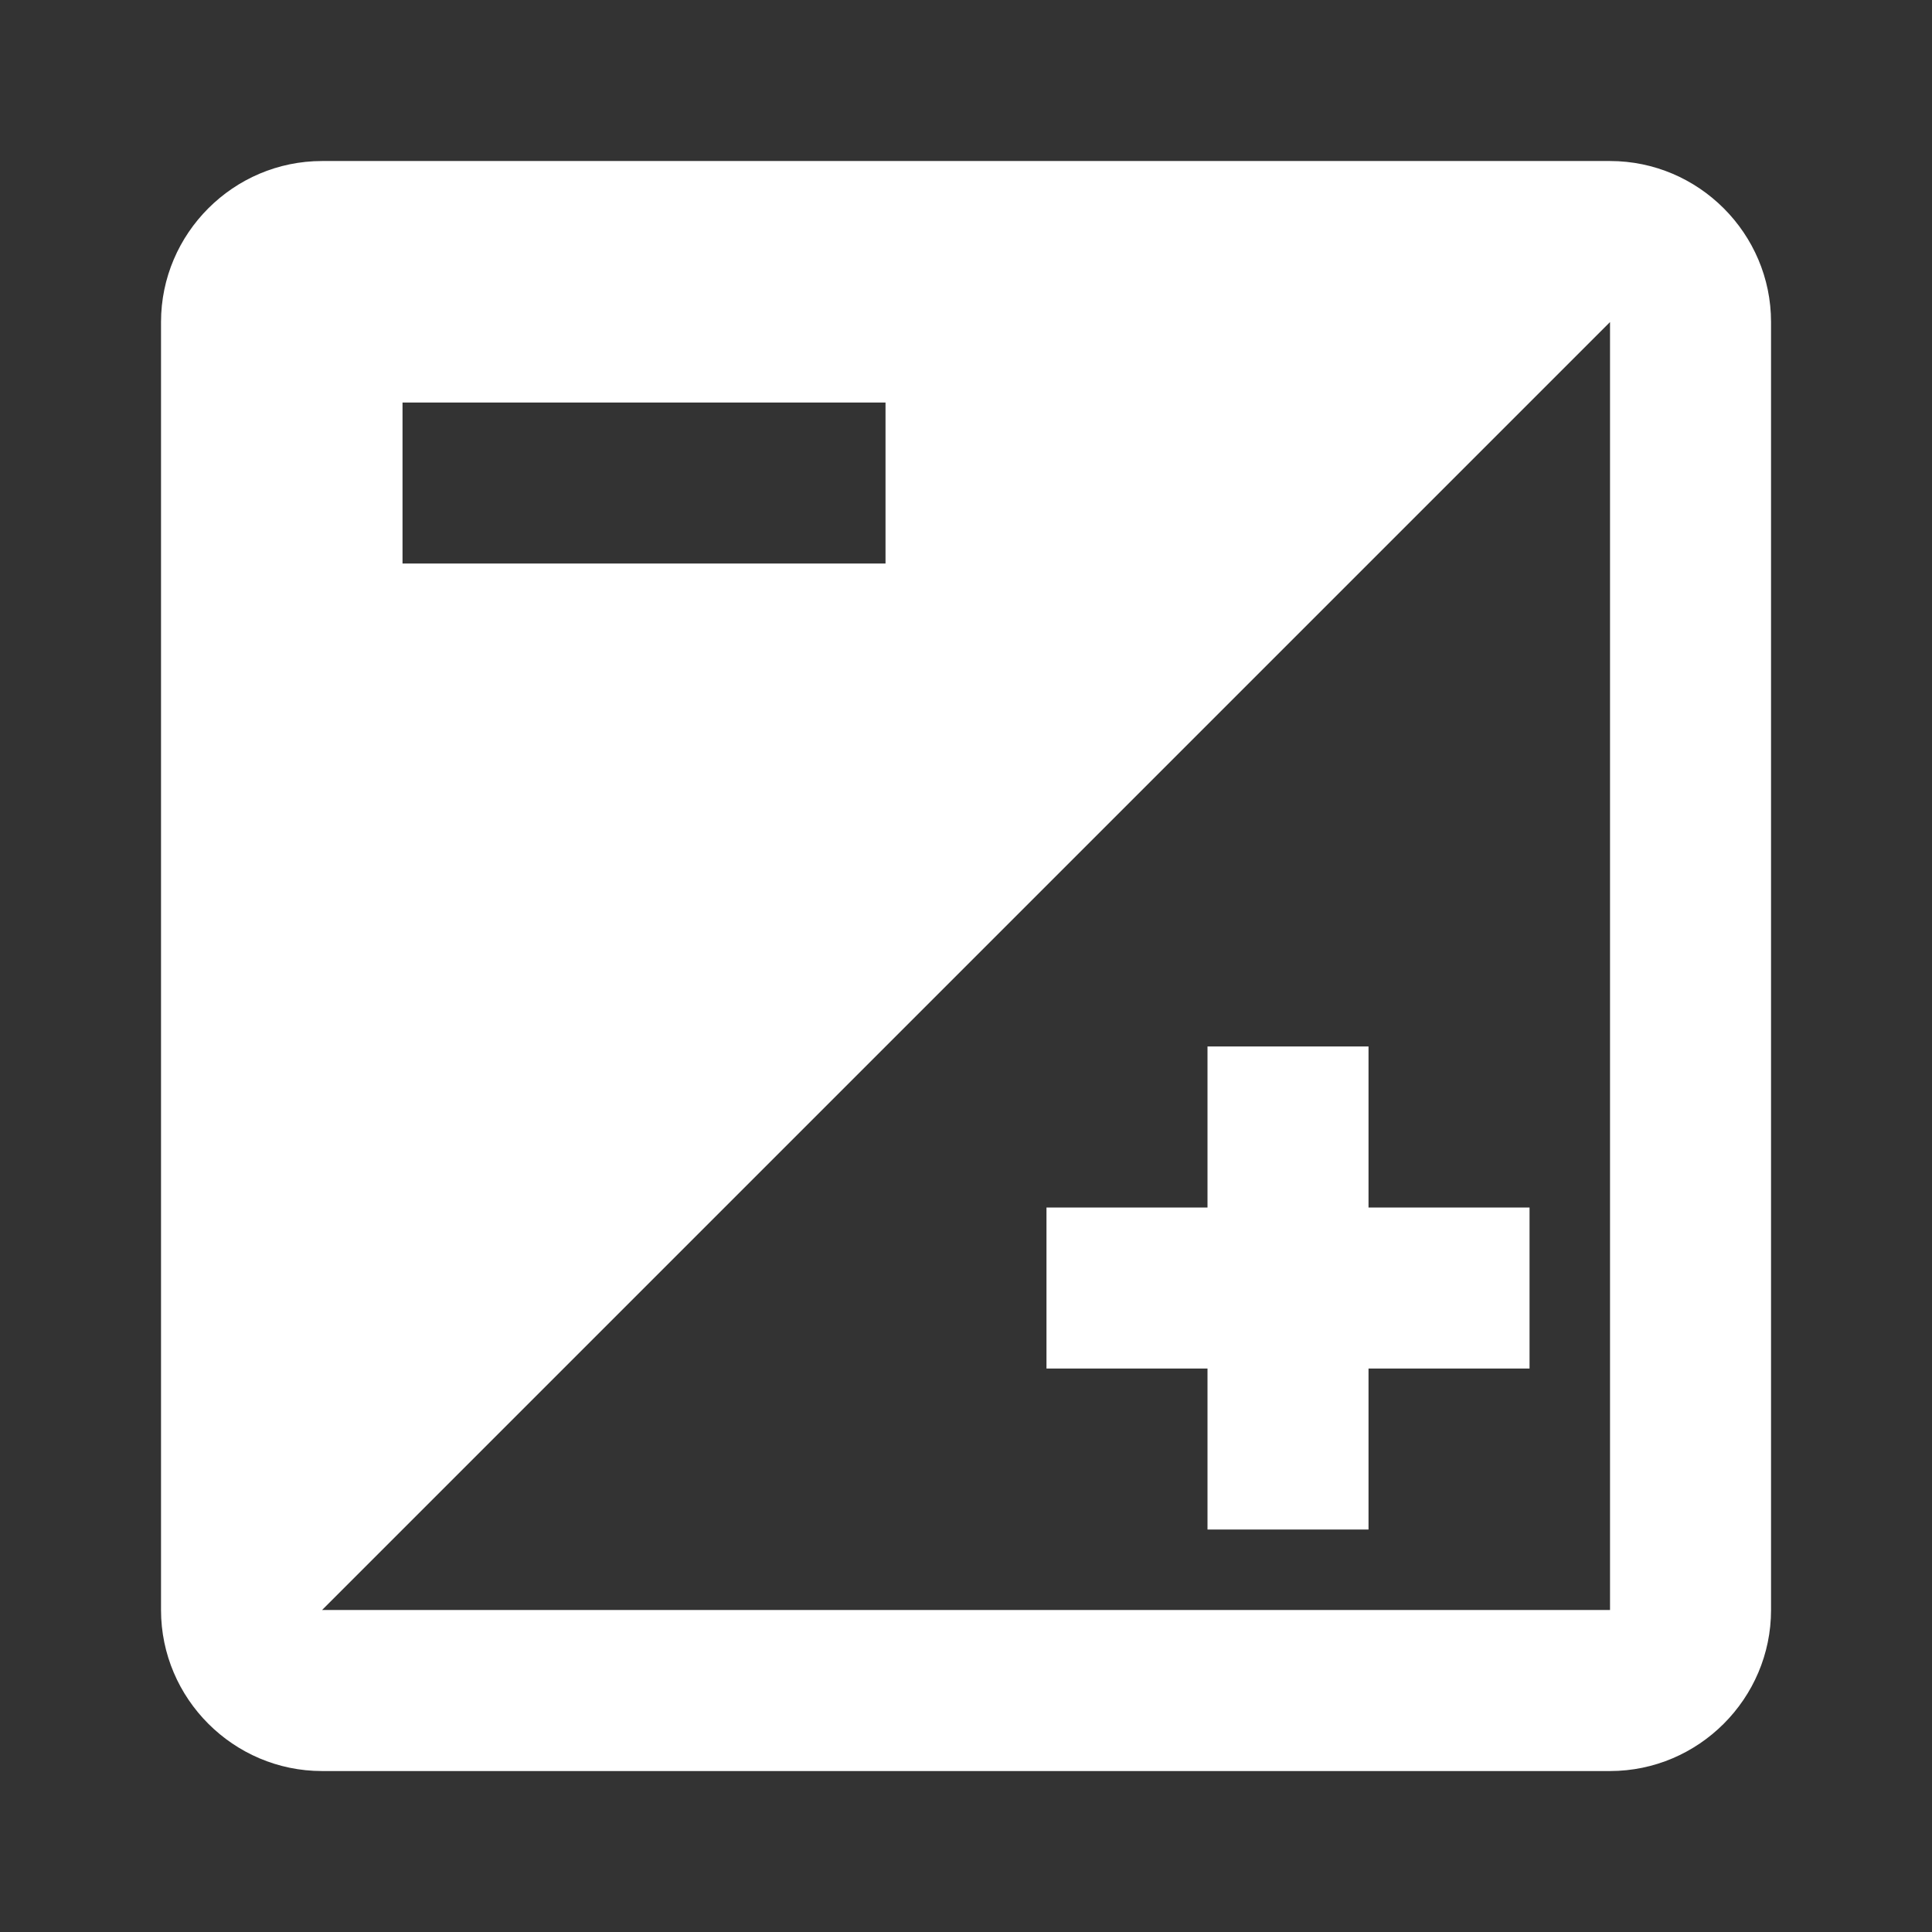 <!-- Generated by IcoMoon.io -->
<svg version="1.1" xmlns="http://www.w3.org/2000/svg" width="32" height="32" viewBox="0 0 32 32">
<rect x="0" y="0" width="32" height="32" fill="#333333" stroke="none"/>
<title>mt-exposure</title>
<path fill="#fff" d="M20 22.667v2.667h2.667v-2.667h2.667v-2.667h-2.667v-2.667h-2.667v2.667h-2.667v2.667h2.667zM26.667 2.667h-21.333c-1.467 0-2.667 1.2-2.667 2.667v21.333c0 1.467 1.2 2.667 2.667 2.667h21.333c1.467 0 2.667-1.2 2.667-2.667v-21.333c0-1.467-1.2-2.667-2.667-2.667v0zM6.667 6.667h8v2.667h-8v-2.667zM26.667 26.667h-21.333l21.333-21.333v21.333z"></path>
</svg>
